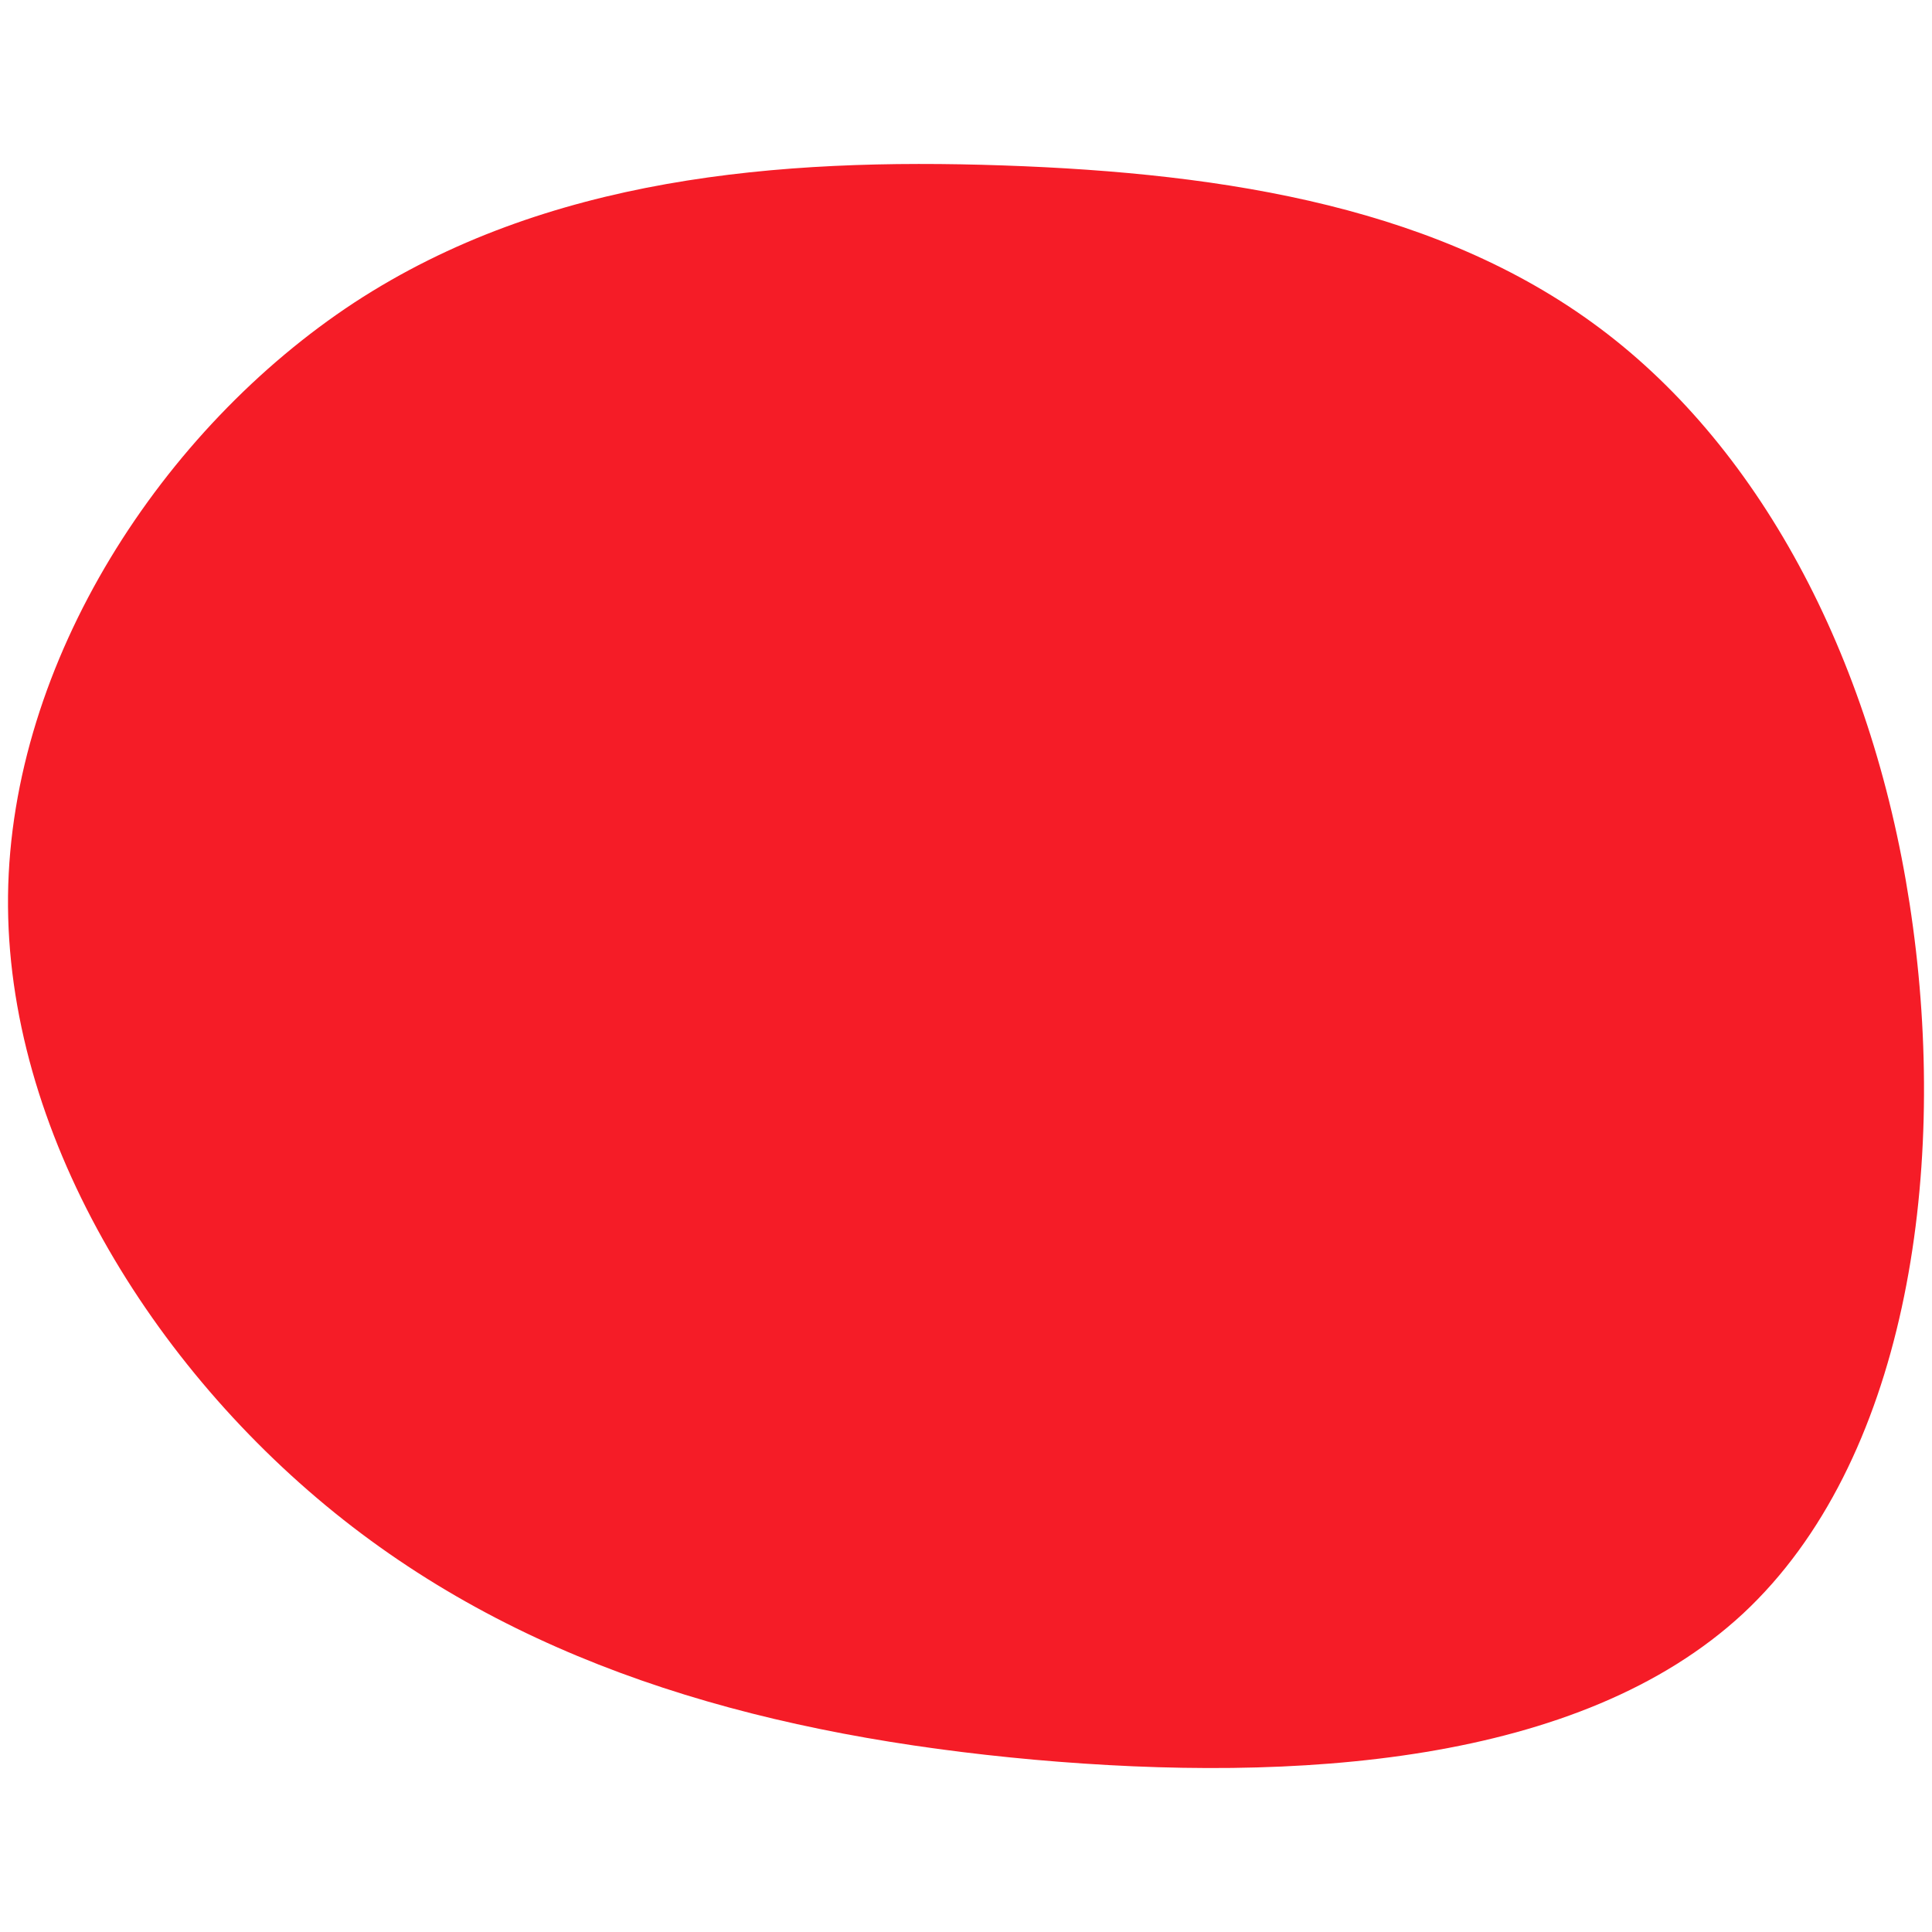 <svg id="visual" viewBox="0 0 500 500" width="500" height="500" xmlns="http://www.w3.org/2000/svg" xmlns:xlink="http://www.w3.org/1999/xlink" version="1.1"><g transform="translate(261.578 231.114)"><path d="M154.4 -144.7C196.5 -112.2 224.8 -56.1 233.5 8.8C242.3 73.7 231.6 147.3 189.5 186.5C147.3 225.6 73.7 230.3 6.1 224.3C-61.5 218.2 -123 201.4 -172.7 162.2C-222.4 123 -260.2 61.5 -259.5 0.7C-258.8 -60.1 -219.5 -120.2 -169.9 -152.8C-120.2 -185.3 -60.1 -190.3 -2 -188.3C56.1 -186.3 112.2 -177.3 154.4 -144.7" fill="#f51c27"></path></g></svg>